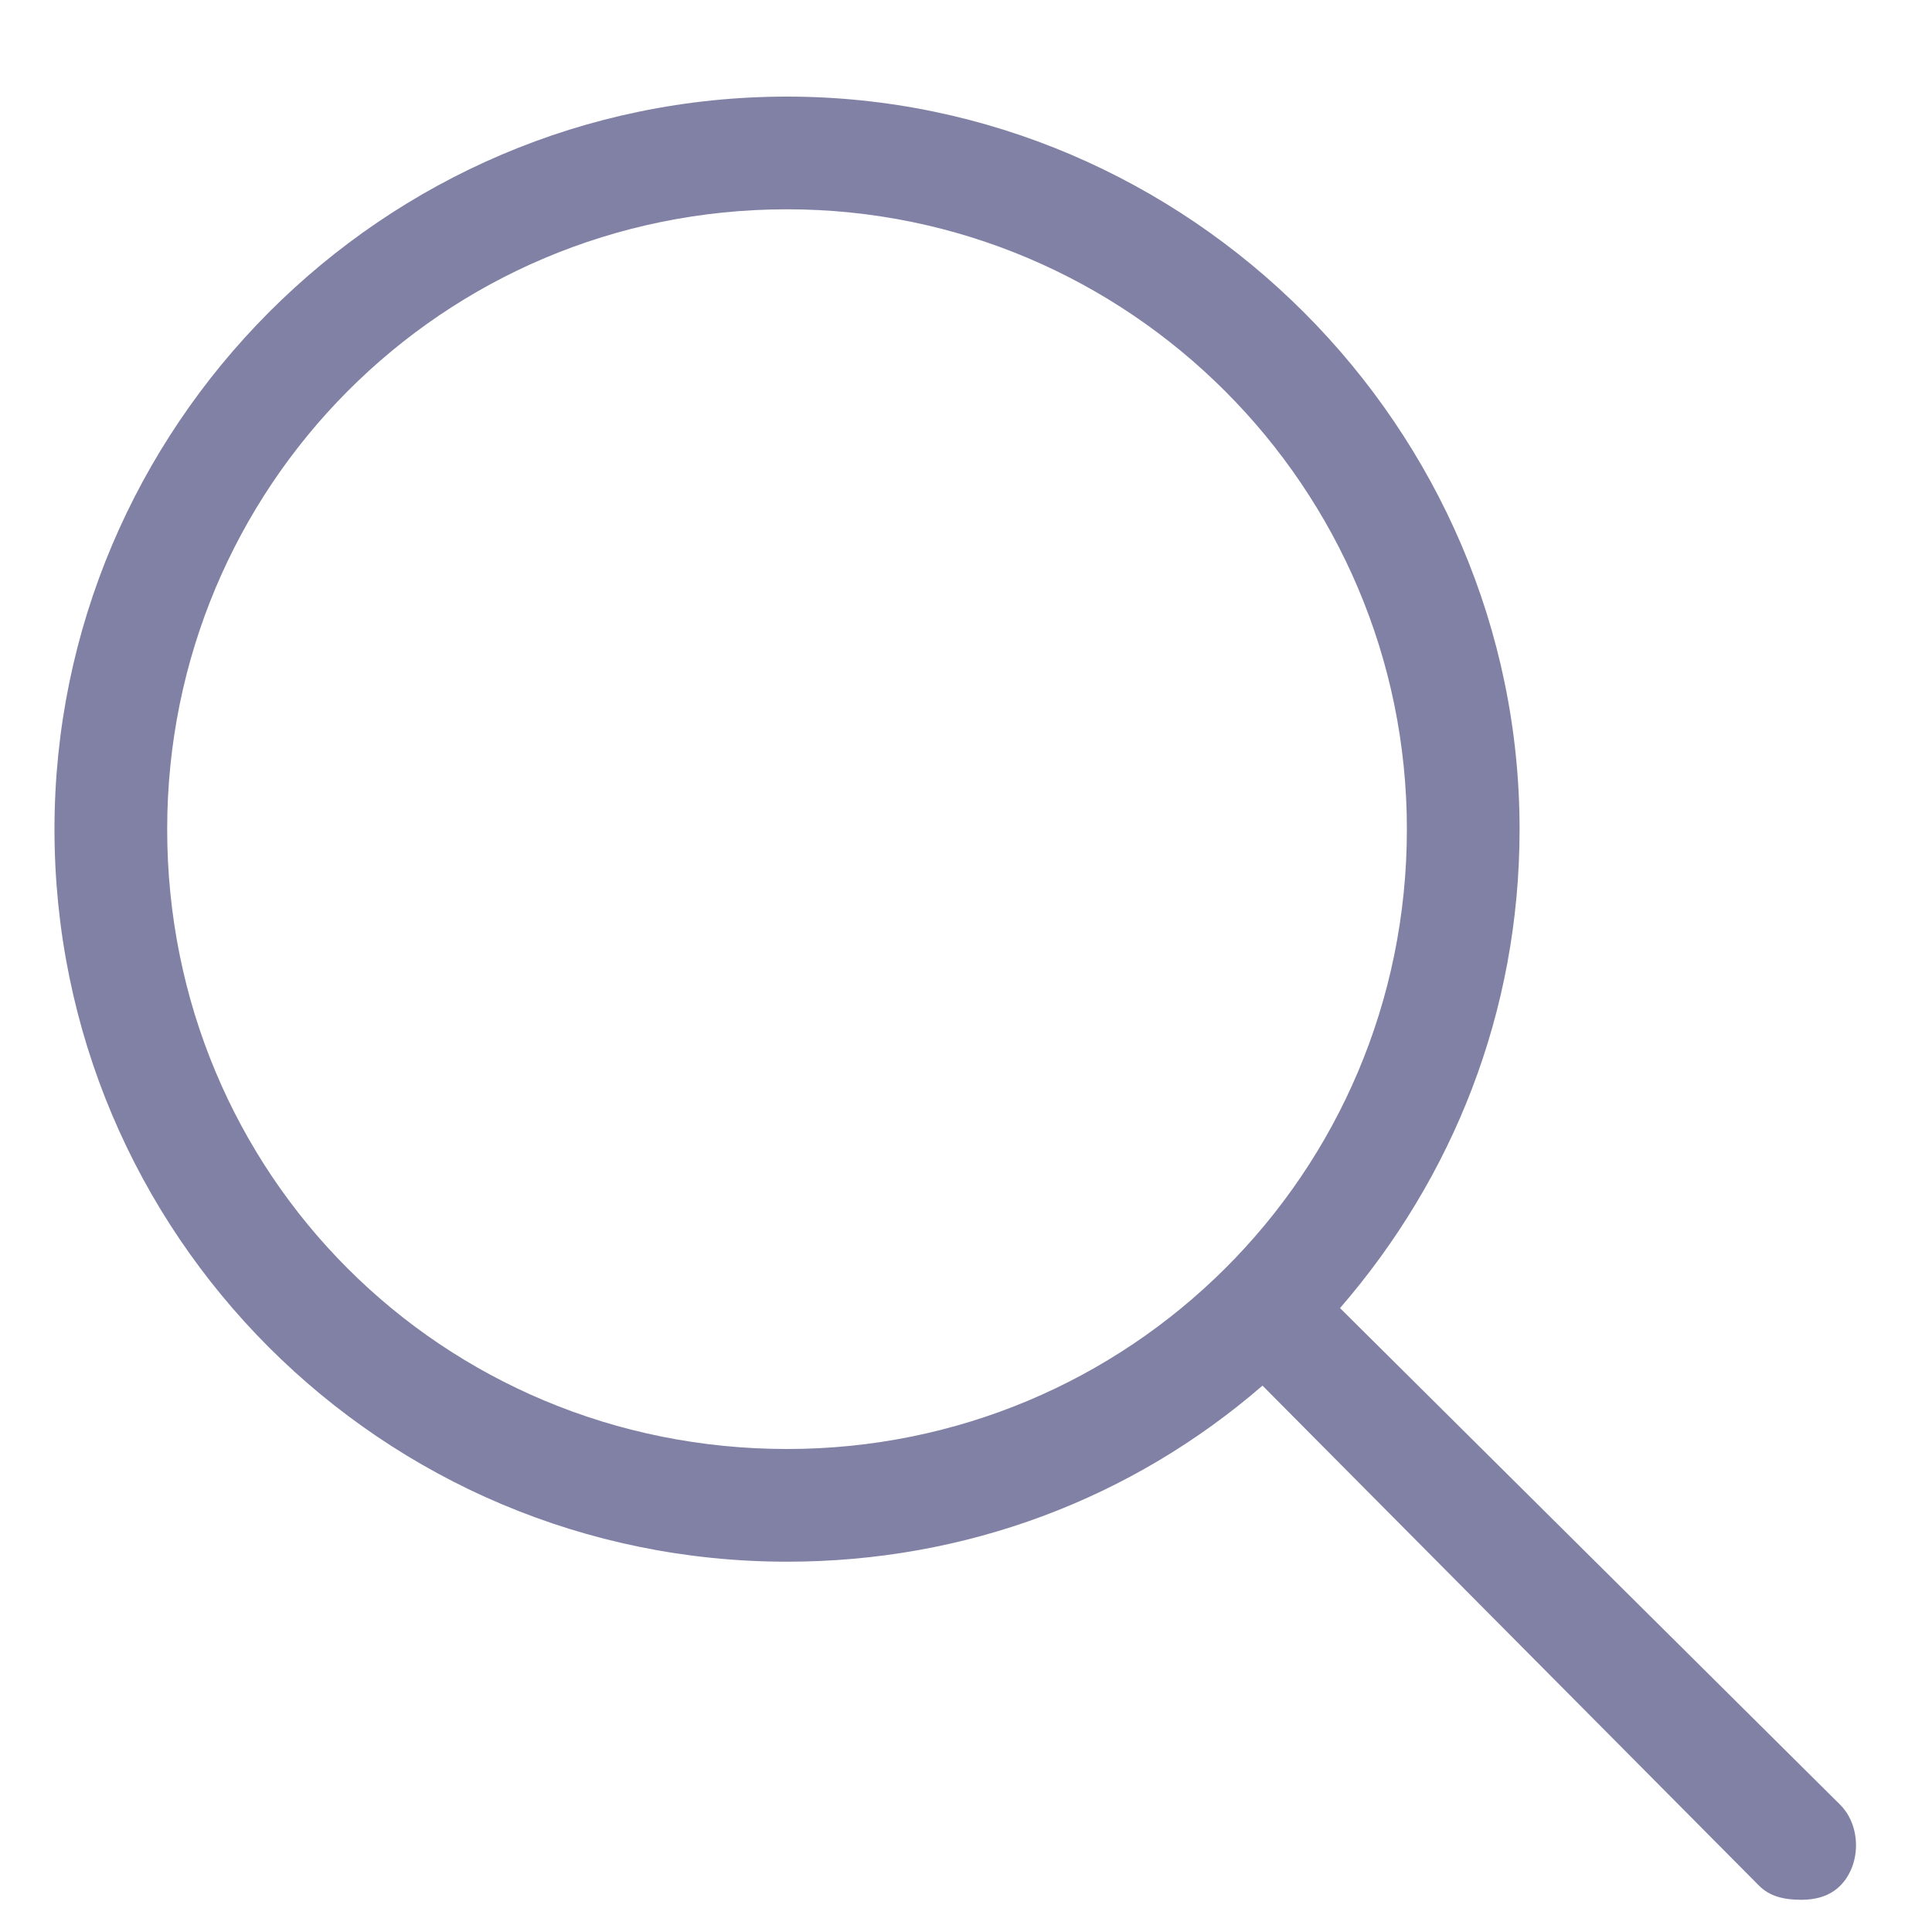 <svg width="15" height="15" viewBox="0 0 15 15" fill="none" xmlns="http://www.w3.org/2000/svg">
<path d="M14.287 14.012L10.404 10.156C11.279 9.145 11.798 7.859 11.798 6.438C11.798 3.32 9.228 0.75 6.111 0.75C2.966 0.75 0.423 3.32 0.423 6.438C0.423 9.582 2.966 12.125 6.111 12.125C7.505 12.125 8.791 11.633 9.802 10.758L13.658 14.641C13.74 14.723 13.849 14.75 13.986 14.75C14.095 14.75 14.205 14.723 14.287 14.641C14.451 14.477 14.451 14.176 14.287 14.012ZM6.111 11.25C3.431 11.25 1.298 9.117 1.298 6.438C1.298 3.785 3.431 1.625 6.111 1.625C8.763 1.625 10.923 3.785 10.923 6.438C10.923 9.117 8.763 11.25 6.111 11.25Z" fill="#8181A5"/>
</svg>
